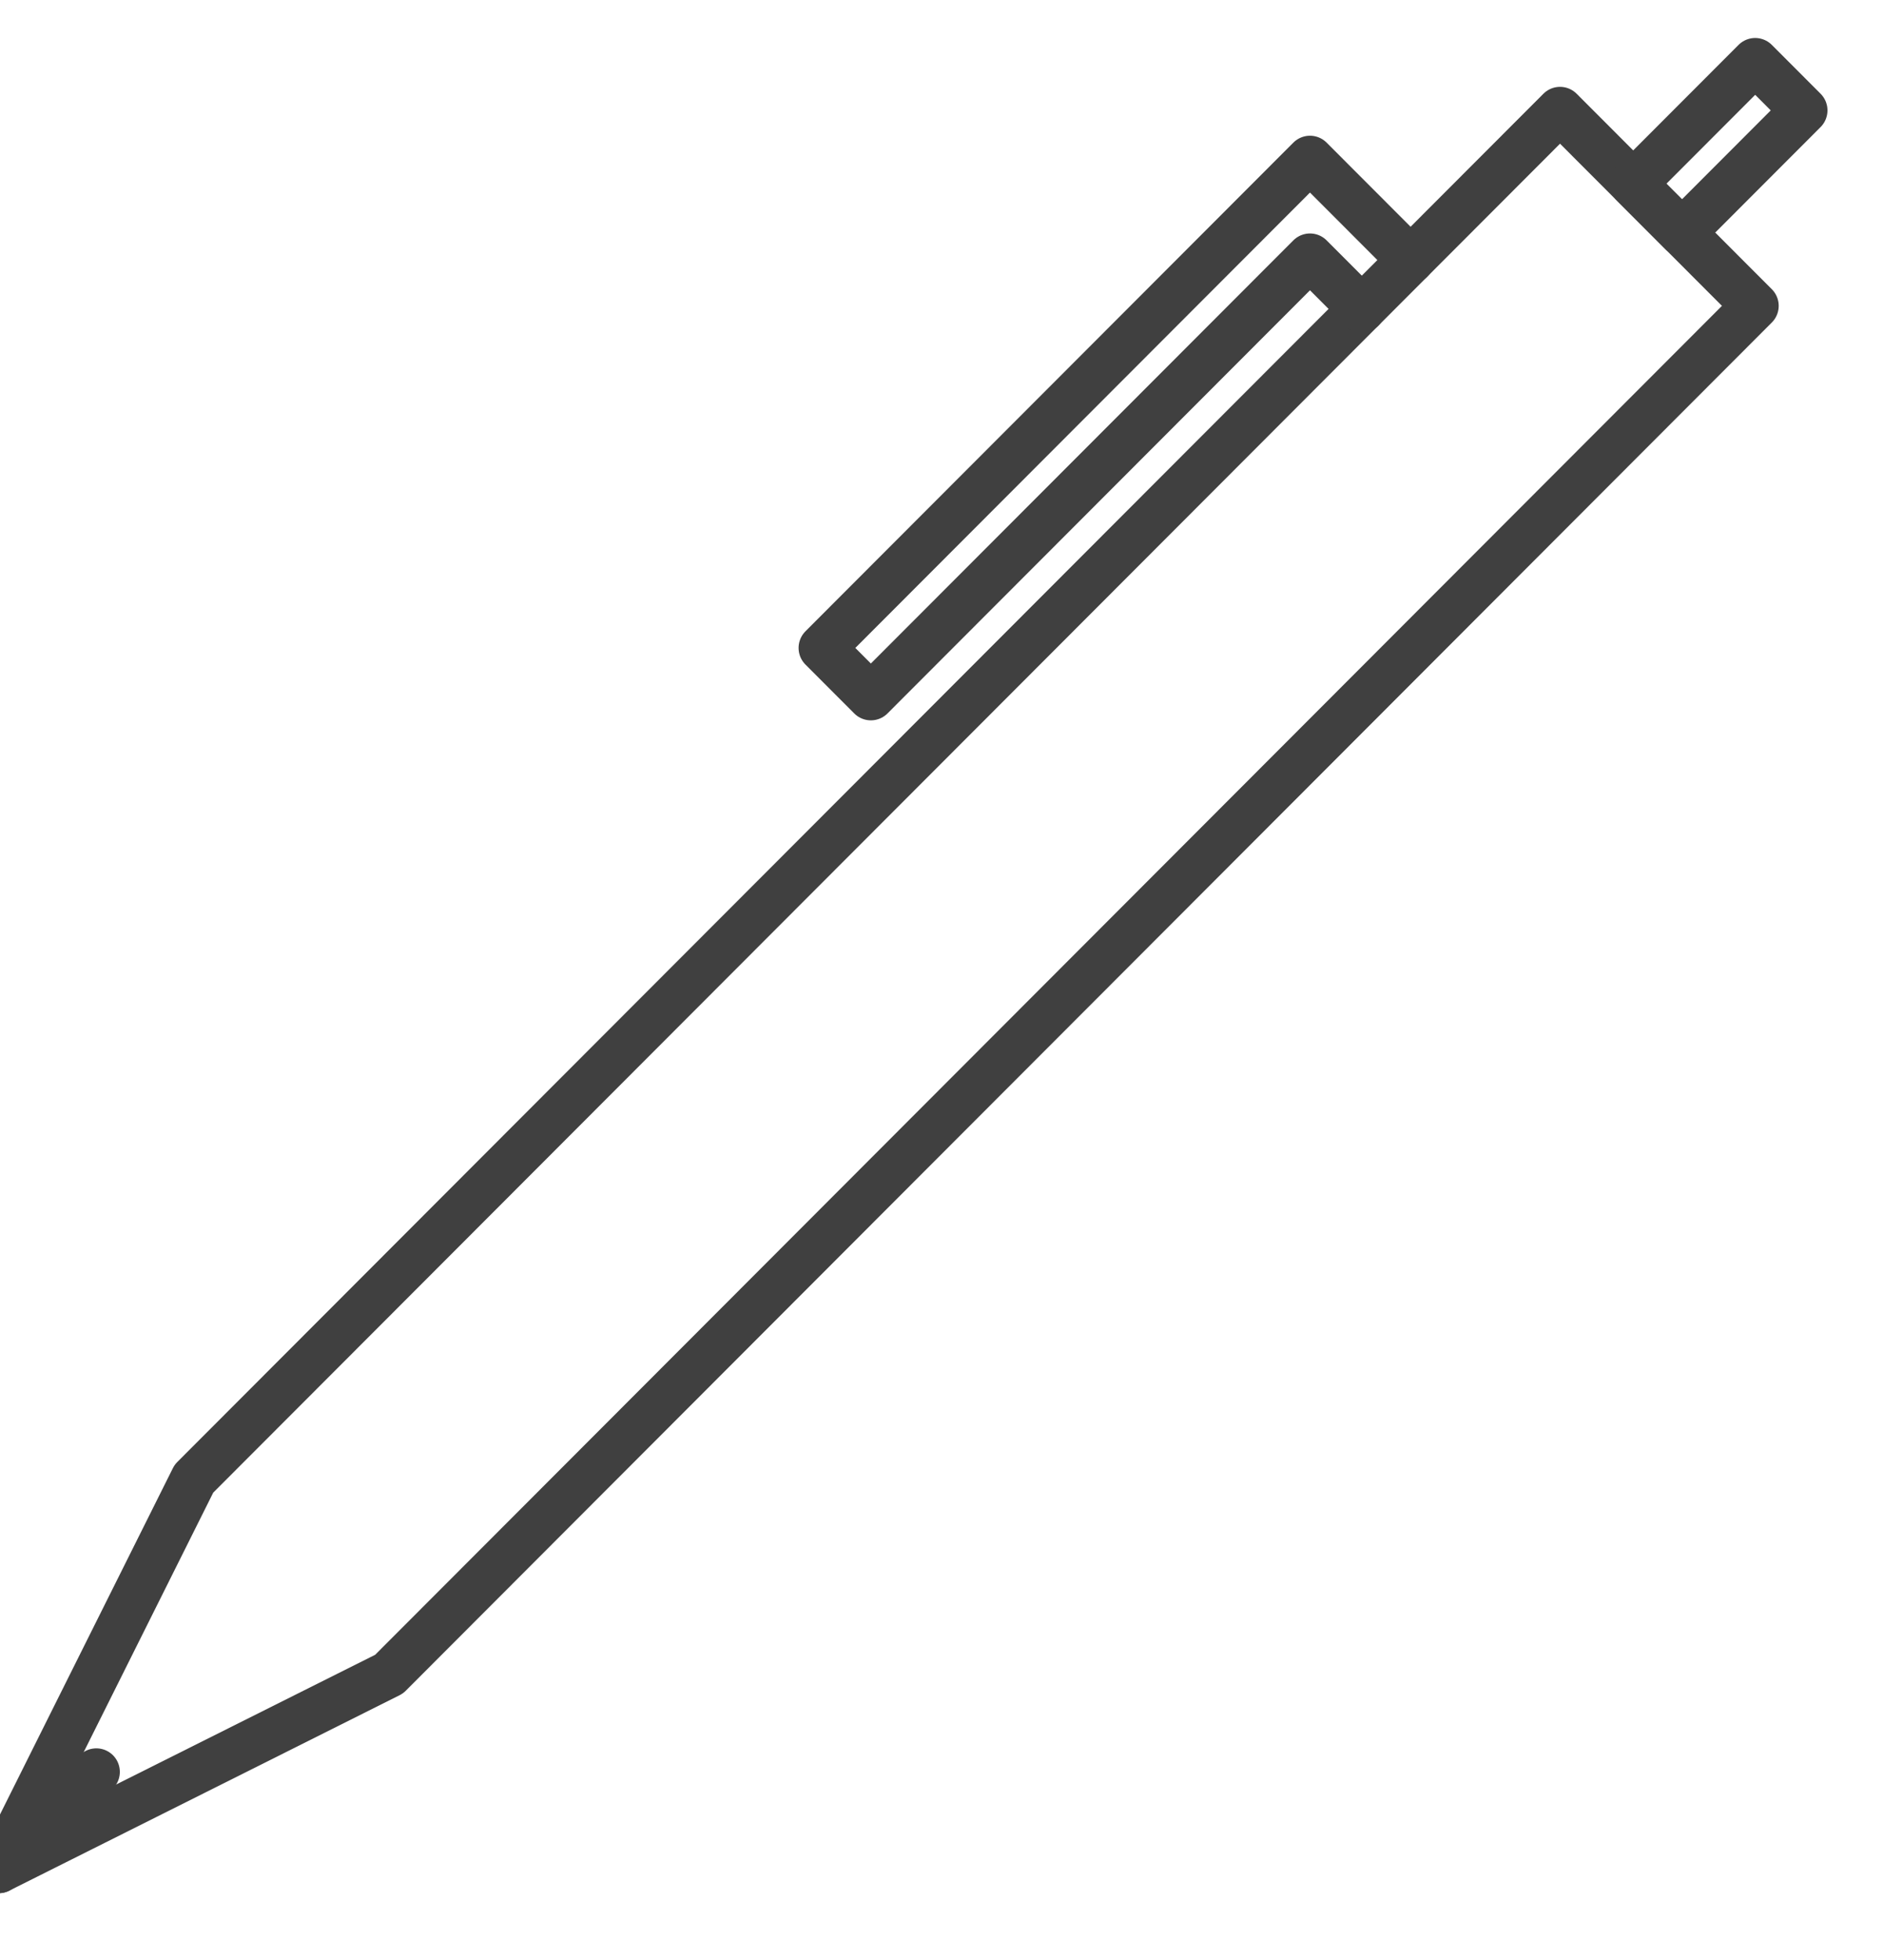 <?xml version="1.0" encoding="UTF-8" standalone="no"?>
<!DOCTYPE svg PUBLIC "-//W3C//DTD SVG 1.1//EN" "http://www.w3.org/Graphics/SVG/1.1/DTD/svg11.dtd">
<svg width="100%" height="100%" viewBox="0 0 25 26" version="1.1" xmlns="http://www.w3.org/2000/svg" xmlns:xlink="http://www.w3.org/1999/xlink" xml:space="preserve" style="fill-rule:evenodd;clip-rule:evenodd;stroke-linecap:round;stroke-linejoin:round;stroke-miterlimit:1.5;">
    <g transform="matrix(1,0,0,1,-305,-197)">
        <g transform="matrix(0.281,0,0,0.222,-270.078,0)">
            <g id="pen" transform="matrix(0.288,0,0,0.365,2028.05,718.784)">
                <g transform="matrix(1,0,0,1,-1.36424e-12,-448)">
                    <path d="M64,1216L96,1152L320,928L352,960L128,1184L64,1216Z" style="fill:none;stroke:rgb(64,64,64);stroke-width:7.71px;"/>
                </g>
                <g transform="matrix(0.5,0,0,0.5,-128,160)">
                    <path d="M384,1216L416,1184" style="fill:none;stroke:rgb(64,64,64);stroke-width:15.42px;"/>
                </g>
                <g transform="matrix(0.25,0,0,0.25,143,264)">
                    <path d="M610,962L544,896L224,1216L256,1248L544,960L578,994" style="fill:none;stroke:rgb(64,64,64);stroke-width:30.83px;"/>
                </g>
                <g transform="matrix(-0.25,-3.06162e-17,3.06162e-17,-0.25,472,728)">
                    <path d="M528,912L448,992L480,1024L560,944L528,912Z" style="fill:none;stroke:rgb(64,64,64);stroke-width:30.83px;"/>
                </g>
            </g>
        </g>
    </g>
</svg>

